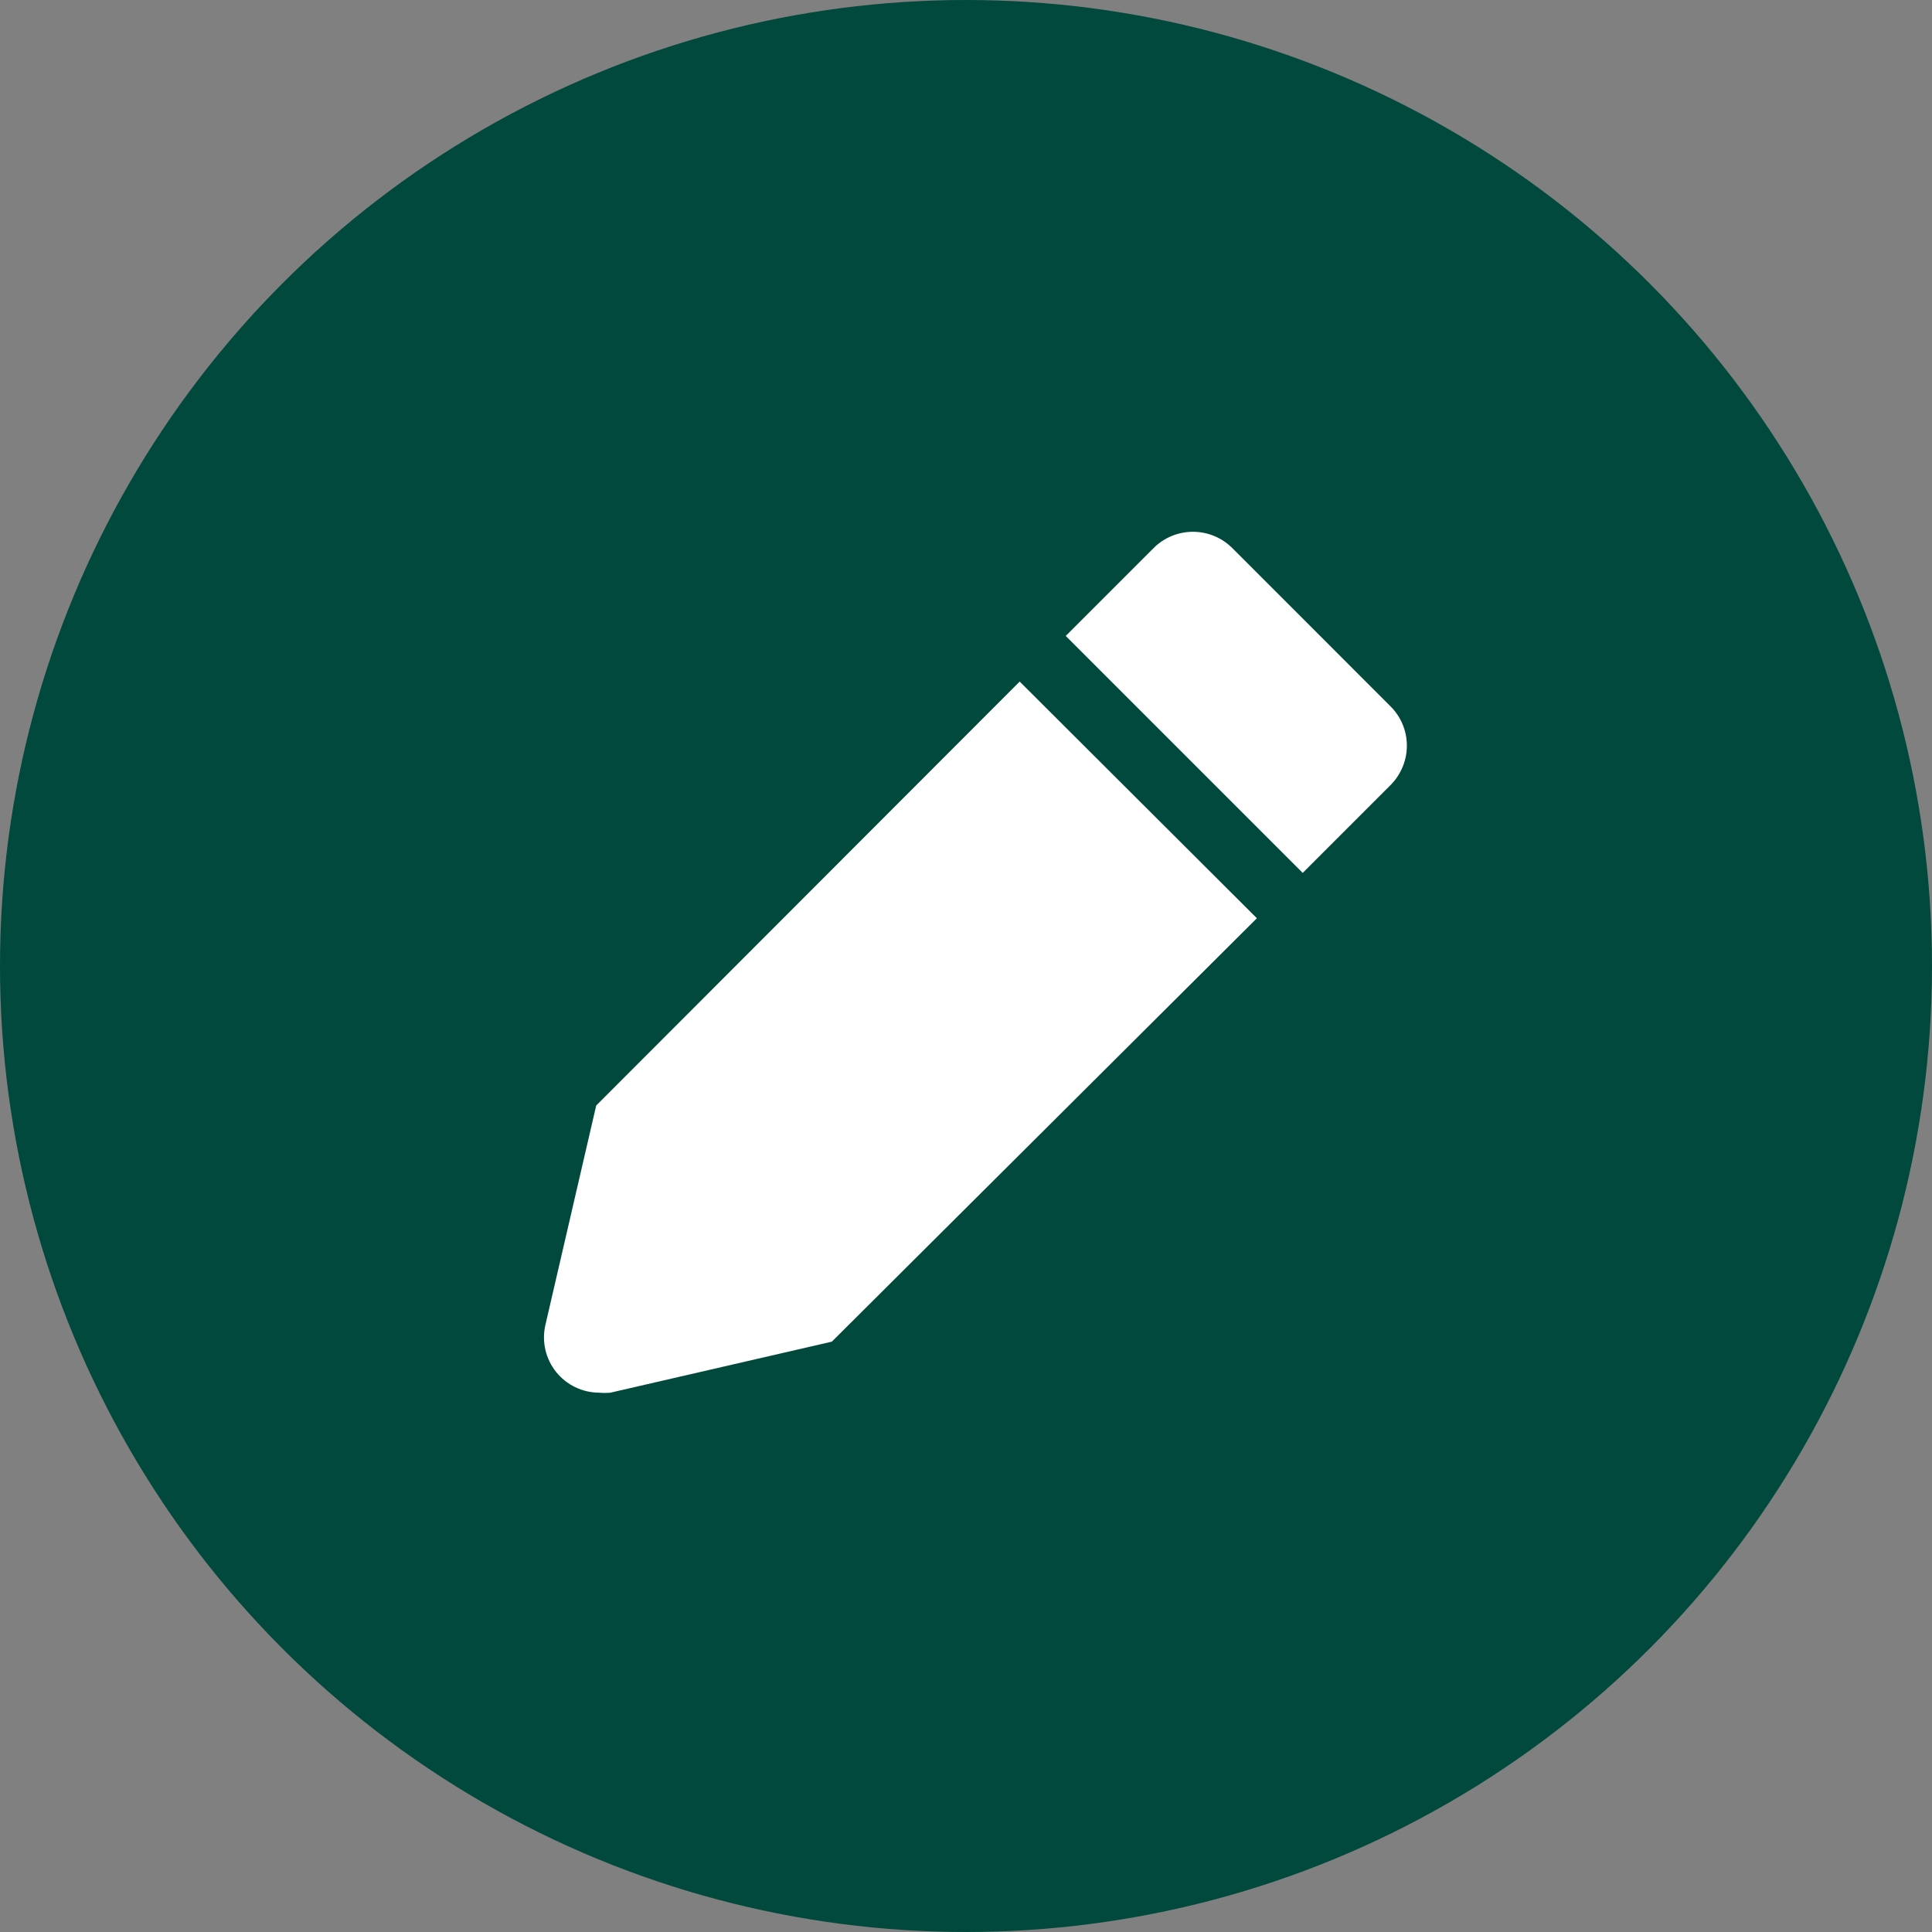 <svg width="32" height="32" viewBox="0 0 32 32" fill="none" xmlns="http://www.w3.org/2000/svg">
<rect x="0" y="0" width="32" height="32" fill="#808080" stroke="none"/>
<circle cx="16" cy="16" r="16" fill="#00493C"/>
<path d="M9.875 18.311L9.031 21.956C9.002 22.089 9.003 22.227 9.034 22.36C9.065 22.492 9.125 22.616 9.21 22.723C9.296 22.829 9.403 22.916 9.526 22.975C9.649 23.035 9.783 23.066 9.92 23.067C9.983 23.073 10.047 23.073 10.111 23.067L13.778 22.222L20.818 15.209L16.889 11.289L9.875 18.311Z" fill="white"/>
<path d="M23.03 11.698L20.408 9.075C20.235 8.904 20.002 8.808 19.759 8.808C19.516 8.808 19.282 8.904 19.11 9.075L17.652 10.533L21.577 14.458L23.035 13C23.12 12.914 23.187 12.812 23.233 12.7C23.279 12.589 23.303 12.469 23.302 12.348C23.302 12.227 23.278 12.107 23.231 11.996C23.184 11.884 23.116 11.783 23.03 11.698V11.698Z" fill="white"/>
</svg>
